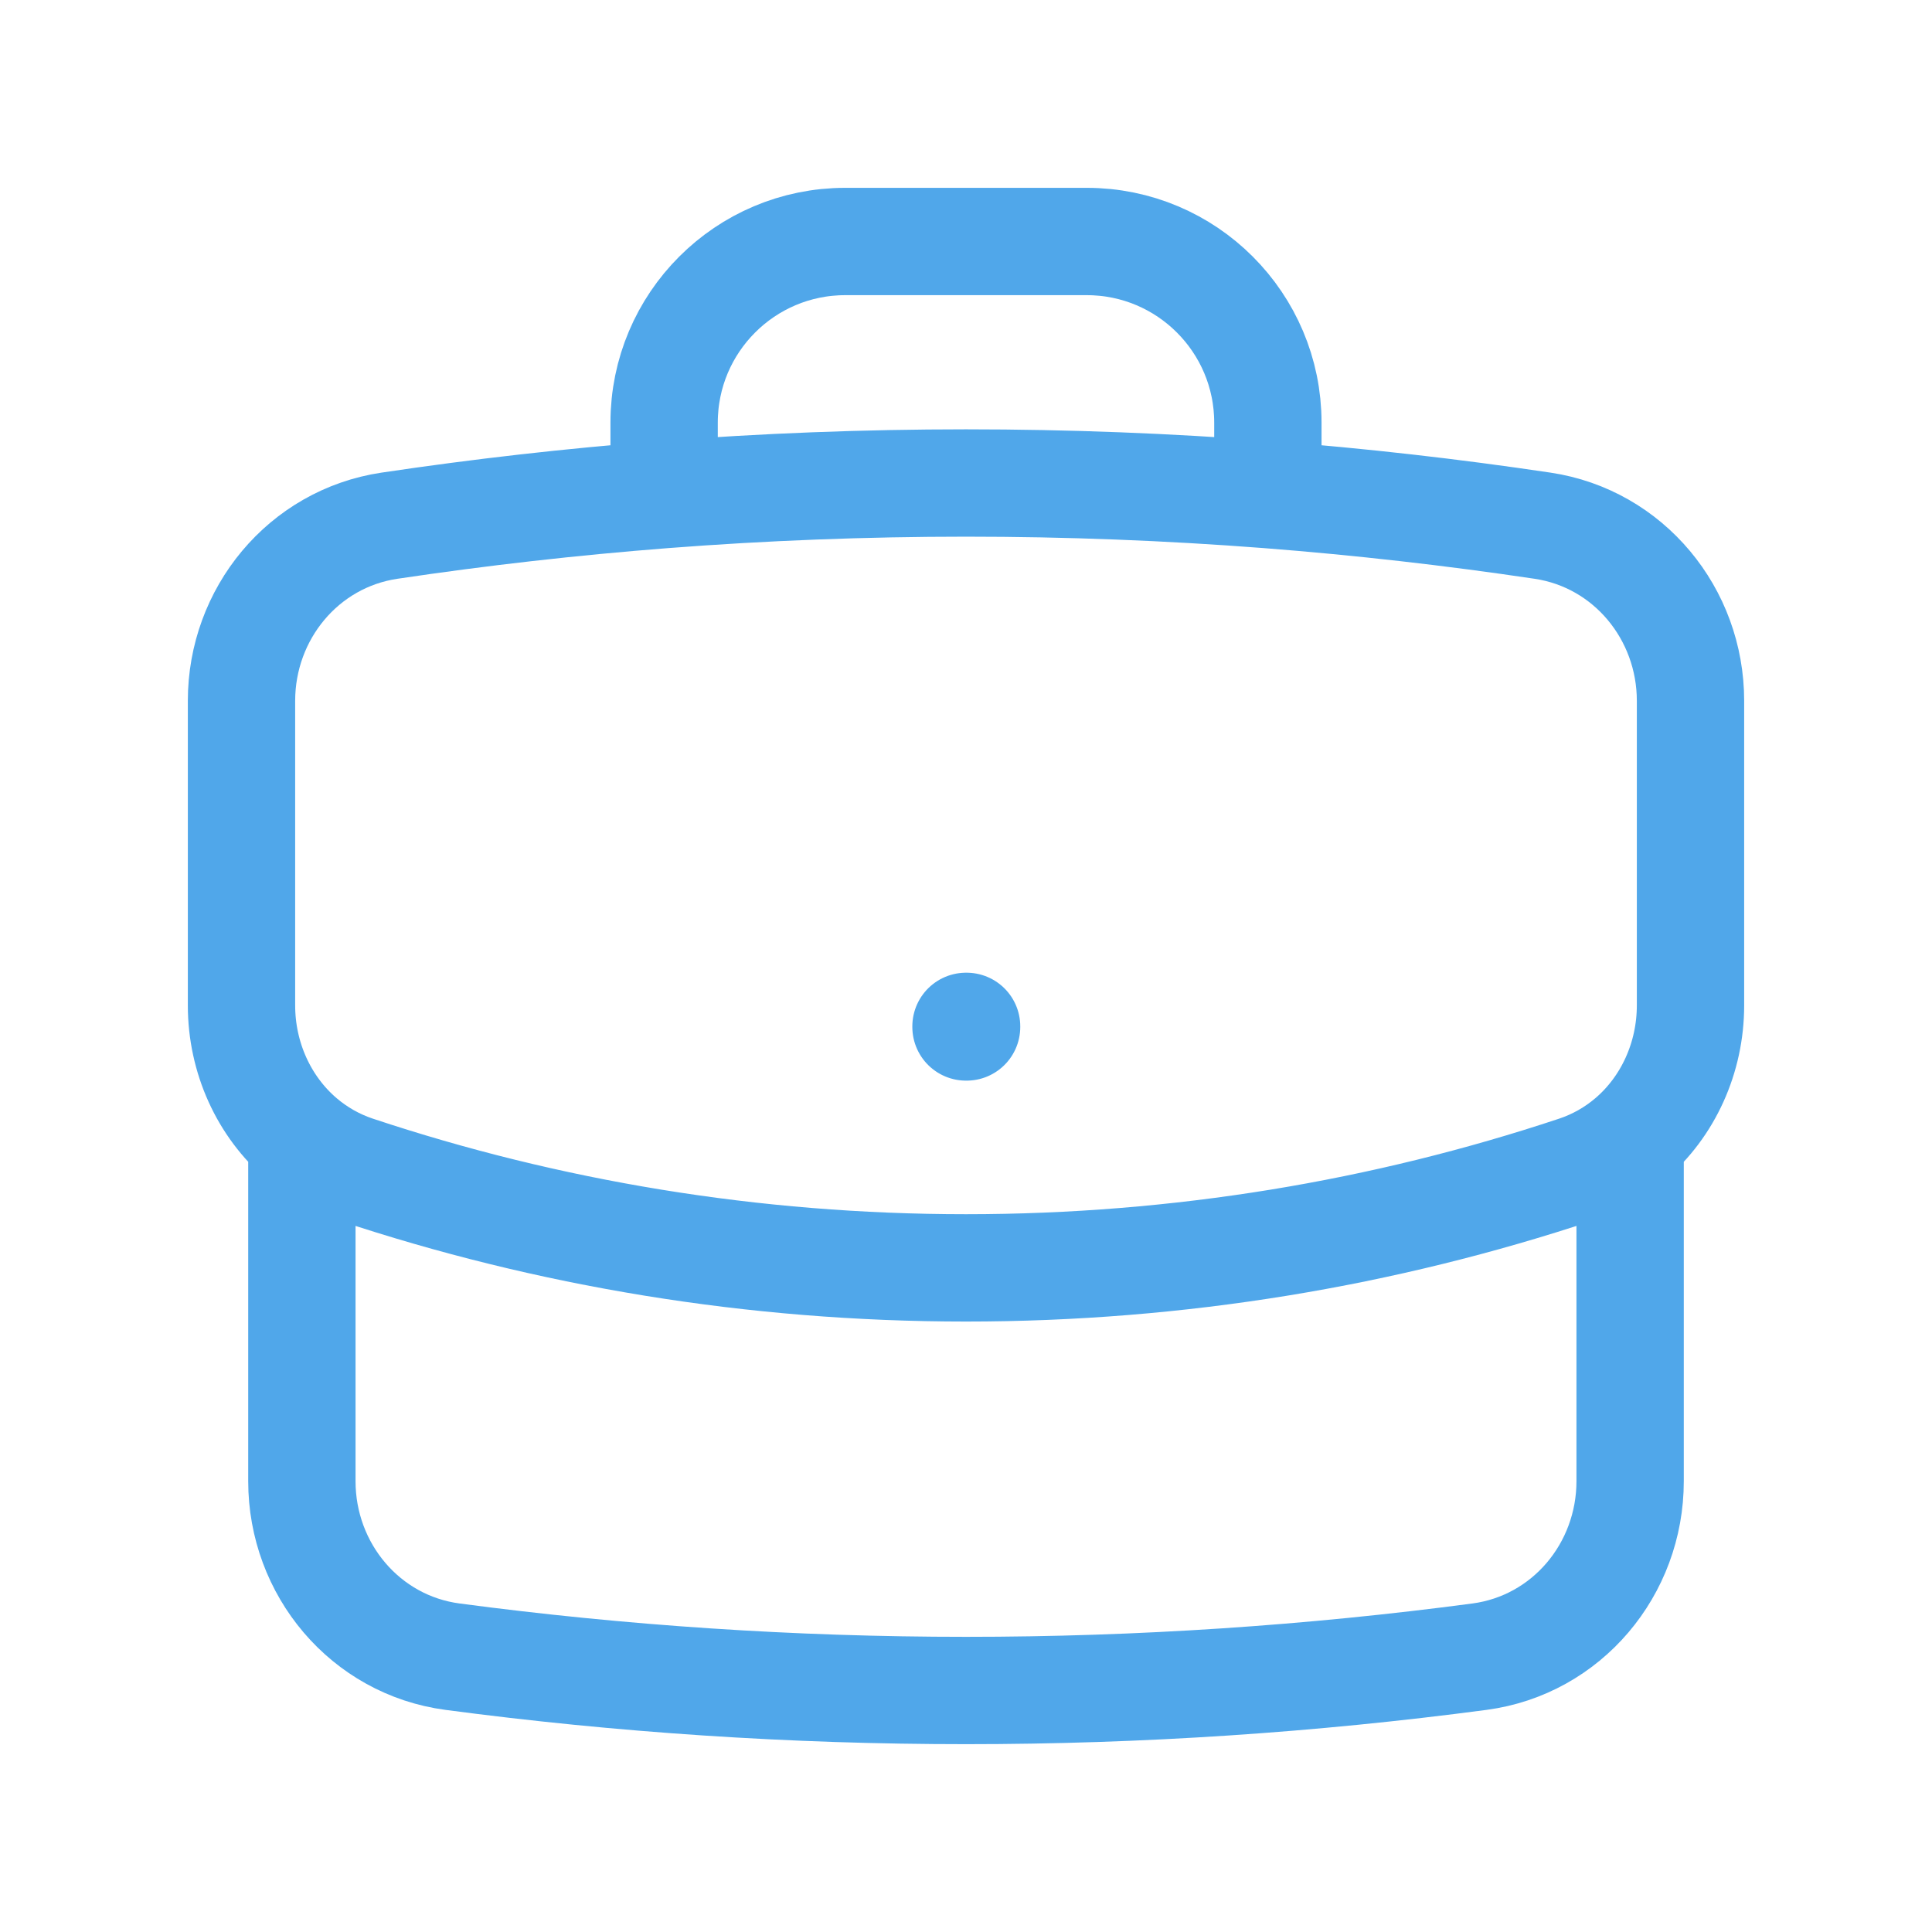 <svg xmlns="http://www.w3.org/2000/svg" width="36" height="36" viewBox="0 0 36 36" fill="none">
  <path d="M30.375 21.225V27.6C30.375 29.242 29.195 30.654 27.567 30.87C24.437 31.285 21.244 31.5 18 31.5C14.756 31.5 11.563 31.285 8.433 30.87C6.805 30.654 5.625 29.242 5.625 27.6V21.225M30.375 21.225C31.083 20.622 31.5 19.708 31.5 18.733V13.059C31.5 11.437 30.348 10.036 28.745 9.796C27.056 9.544 25.349 9.35 23.625 9.216M30.375 21.225C30.085 21.472 29.745 21.668 29.366 21.794C25.793 22.982 21.972 23.625 18 23.625C14.028 23.625 10.207 22.982 6.634 21.794C6.255 21.668 5.915 21.472 5.625 21.225M5.625 21.225C4.917 20.621 4.5 19.708 4.5 18.733V13.059C4.5 11.437 5.652 10.036 7.255 9.796C8.943 9.544 10.651 9.35 12.375 9.216M23.625 9.216V7.875C23.625 6.011 22.114 4.5 20.25 4.5H15.75C13.886 4.5 12.375 6.011 12.375 7.875V9.216M23.625 9.216C21.769 9.073 19.893 9 18 9C16.107 9 14.231 9.073 12.375 9.216M18 19.125H18.011V19.136H18V19.125Z" stroke="#50A7EA" stroke-width="2" stroke-linecap="round" stroke-linejoin="round"/>
</svg>